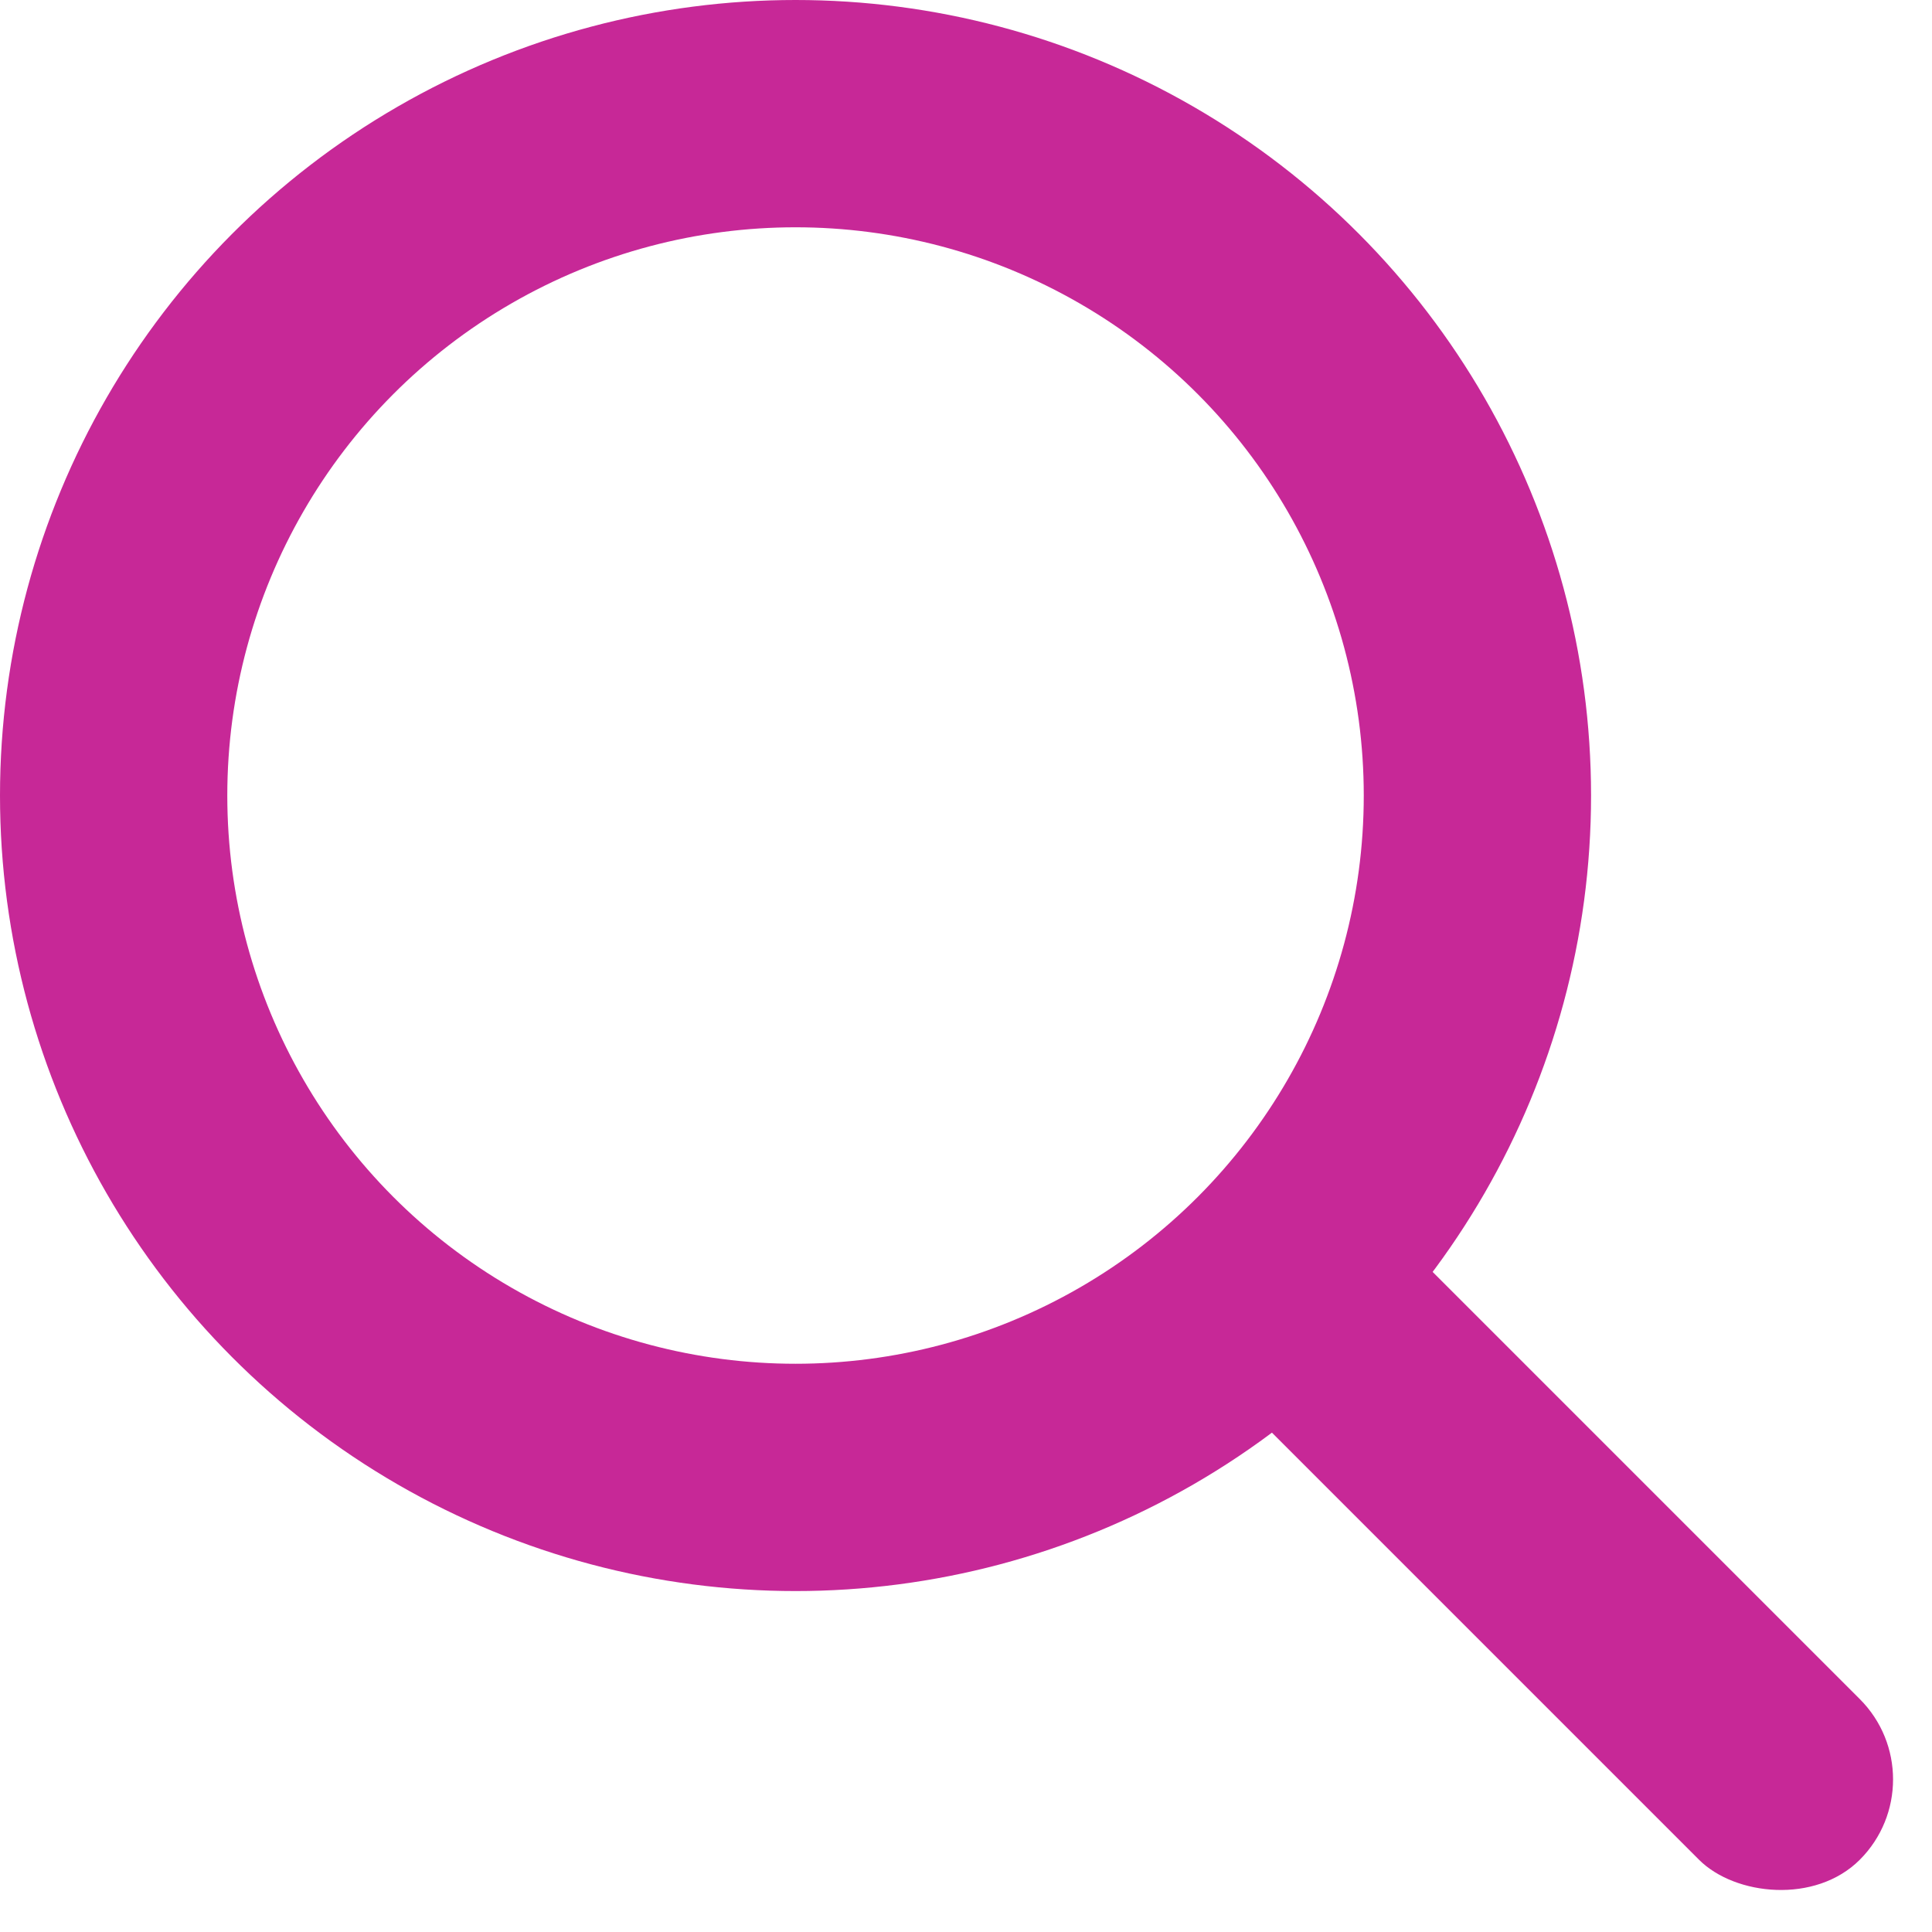 <?xml version="1.0" encoding="UTF-8"?>
<svg width="17px" height="17px" viewBox="0 0 17 17" version="1.1" xmlns="http://www.w3.org/2000/svg" xmlns:xlink="http://www.w3.org/1999/xlink">
    <!-- Generator: Sketch 48.2 (47327) - http://www.bohemiancoding.com/sketch -->
    <title>Group 59</title>
    <desc>Created with Sketch.</desc>
    <defs></defs>
    <g id="Desktop-HD-Copy-12" stroke="none" stroke-width="1" fill="none" fill-rule="evenodd" transform="translate(-825, -834)">
        <g id="Group-59" transform="translate(826, 835)">
            <circle id="Oval-6" stroke="#C72897" stroke-width="2" cx="6" cy="6" r="6"></circle>
            <rect id="Rectangle-39" fill="#C72897" transform="translate(12.536, 12.536) rotate(-45) translate(-12.536, -12.536) " x="11.536" y="8.536" width="2" height="8" rx="1"></rect>
        </g>
    </g>
</svg>